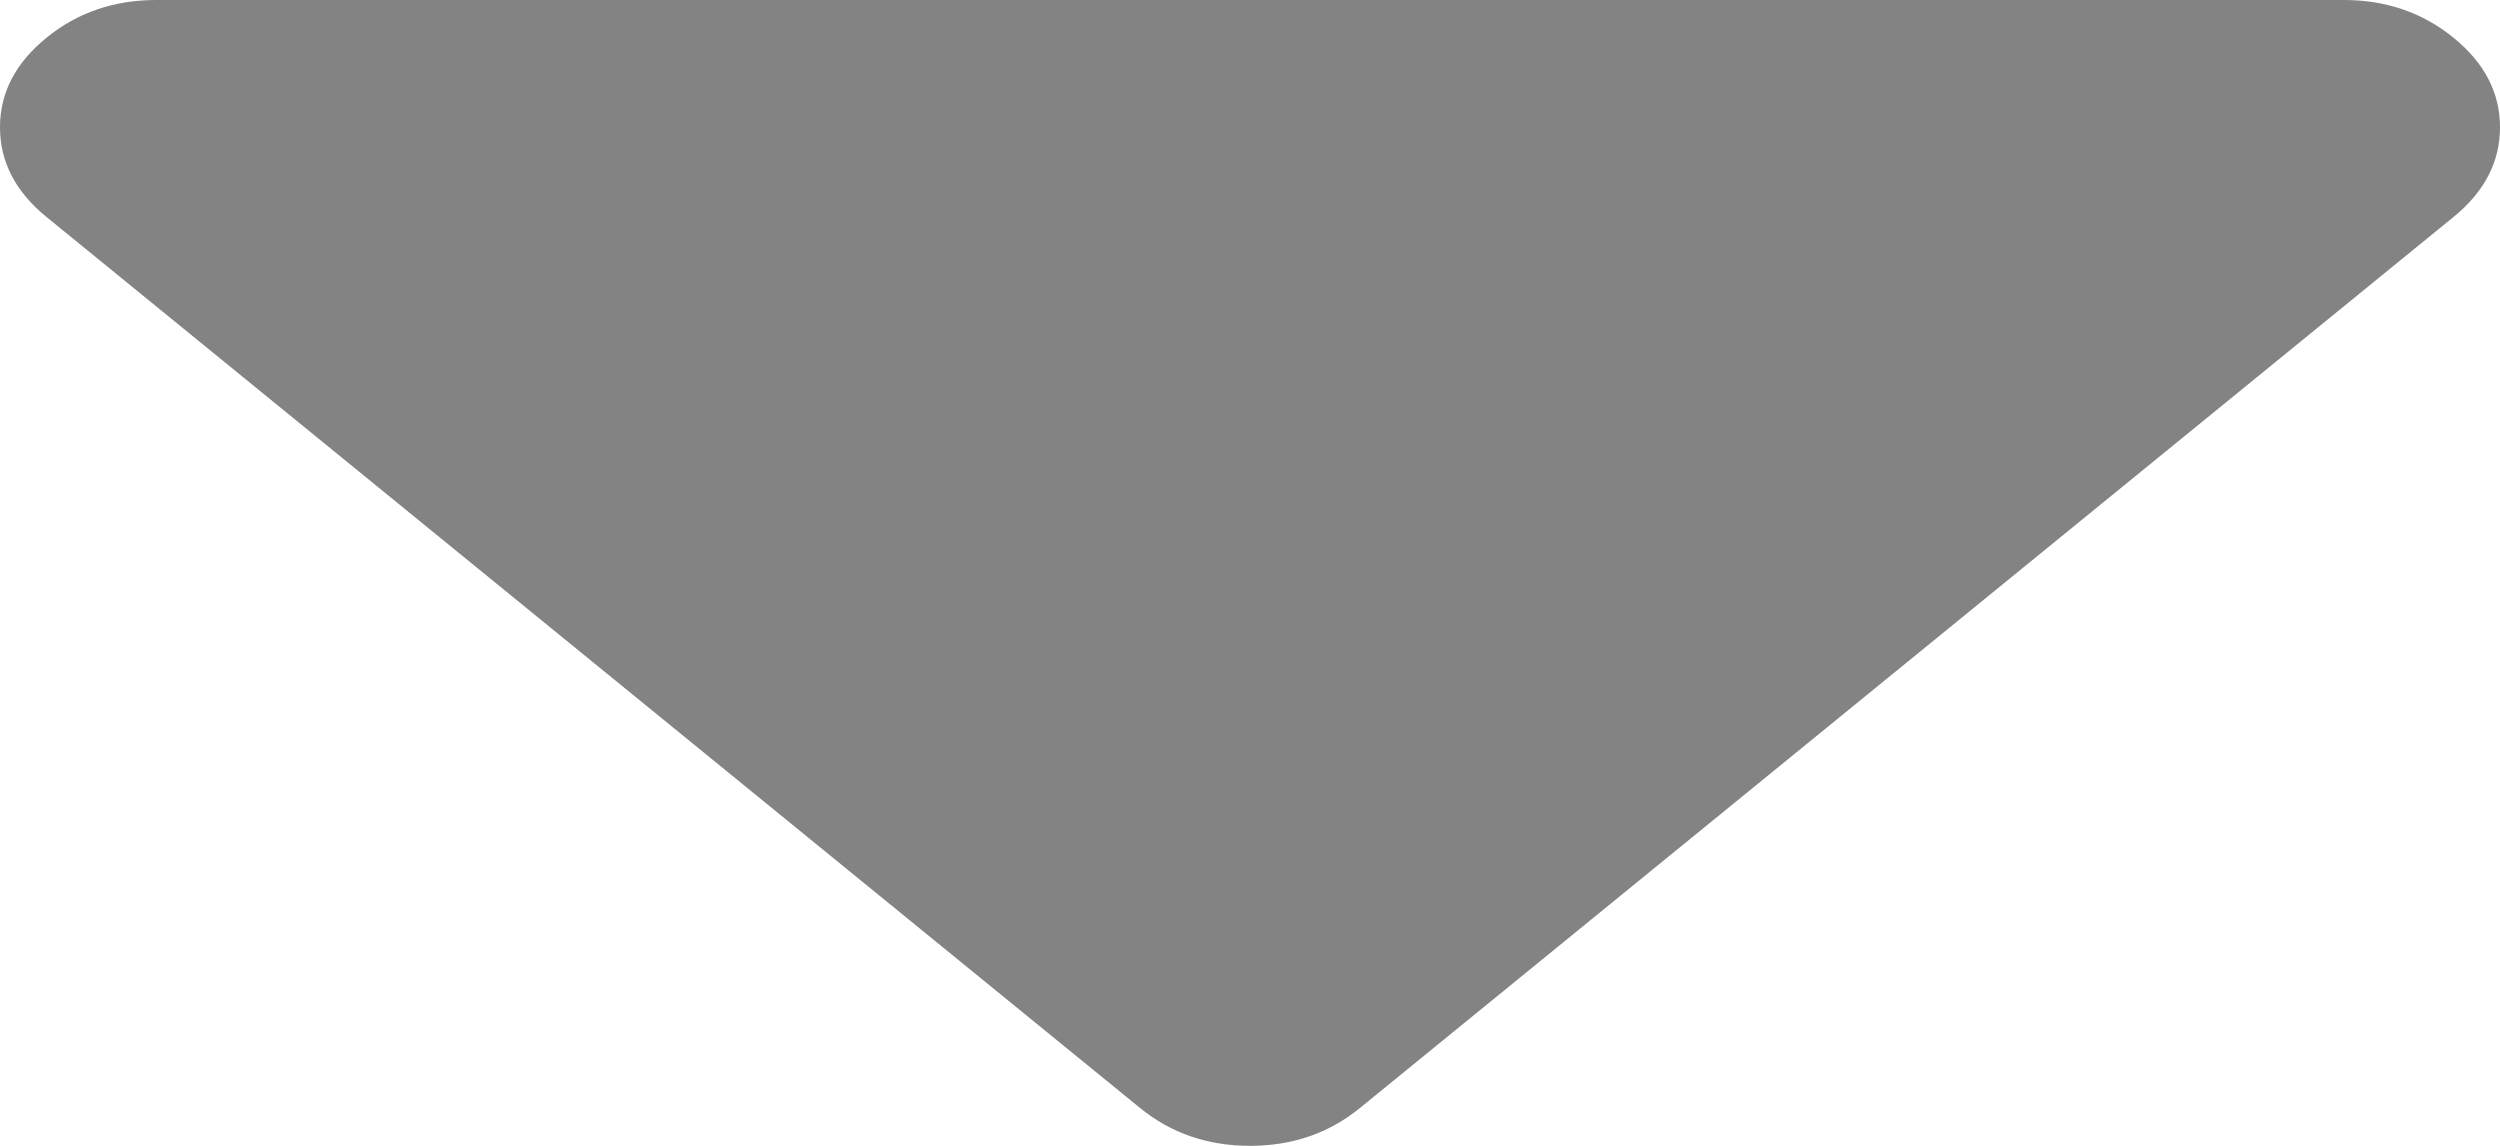 ﻿<?xml version="1.0" encoding="utf-8"?>
<svg version="1.1" xmlns:xlink="http://www.w3.org/1999/xlink" width="24px" height="11px" xmlns="http://www.w3.org/2000/svg">
  <g transform="matrix(1 0 0 1 -287 -667 )">
    <path d="M 23.555 0.363  C 23.852 0.605  24 0.891  24 1.222  C 24 1.553  23.852 1.84  23.555 2.082  L 13.055 10.637  C 12.758 10.879  12.406 11  12 11  C 11.594 11  11.242 10.879  10.945 10.637  L 0.445 2.082  C 0.148 1.84  0 1.553  0 1.222  C 0 0.891  0.148 0.605  0.445 0.363  C 0.742 0.121  1.094 0  1.5 0  L 22.5 0  C 22.906 0  23.258 0.121  23.555 0.363  Z " fill-rule="nonzero" fill="#555555" stroke="none" fill-opacity="0.725" transform="matrix(1 0 0 1 287 667 )" />
  </g>
</svg>